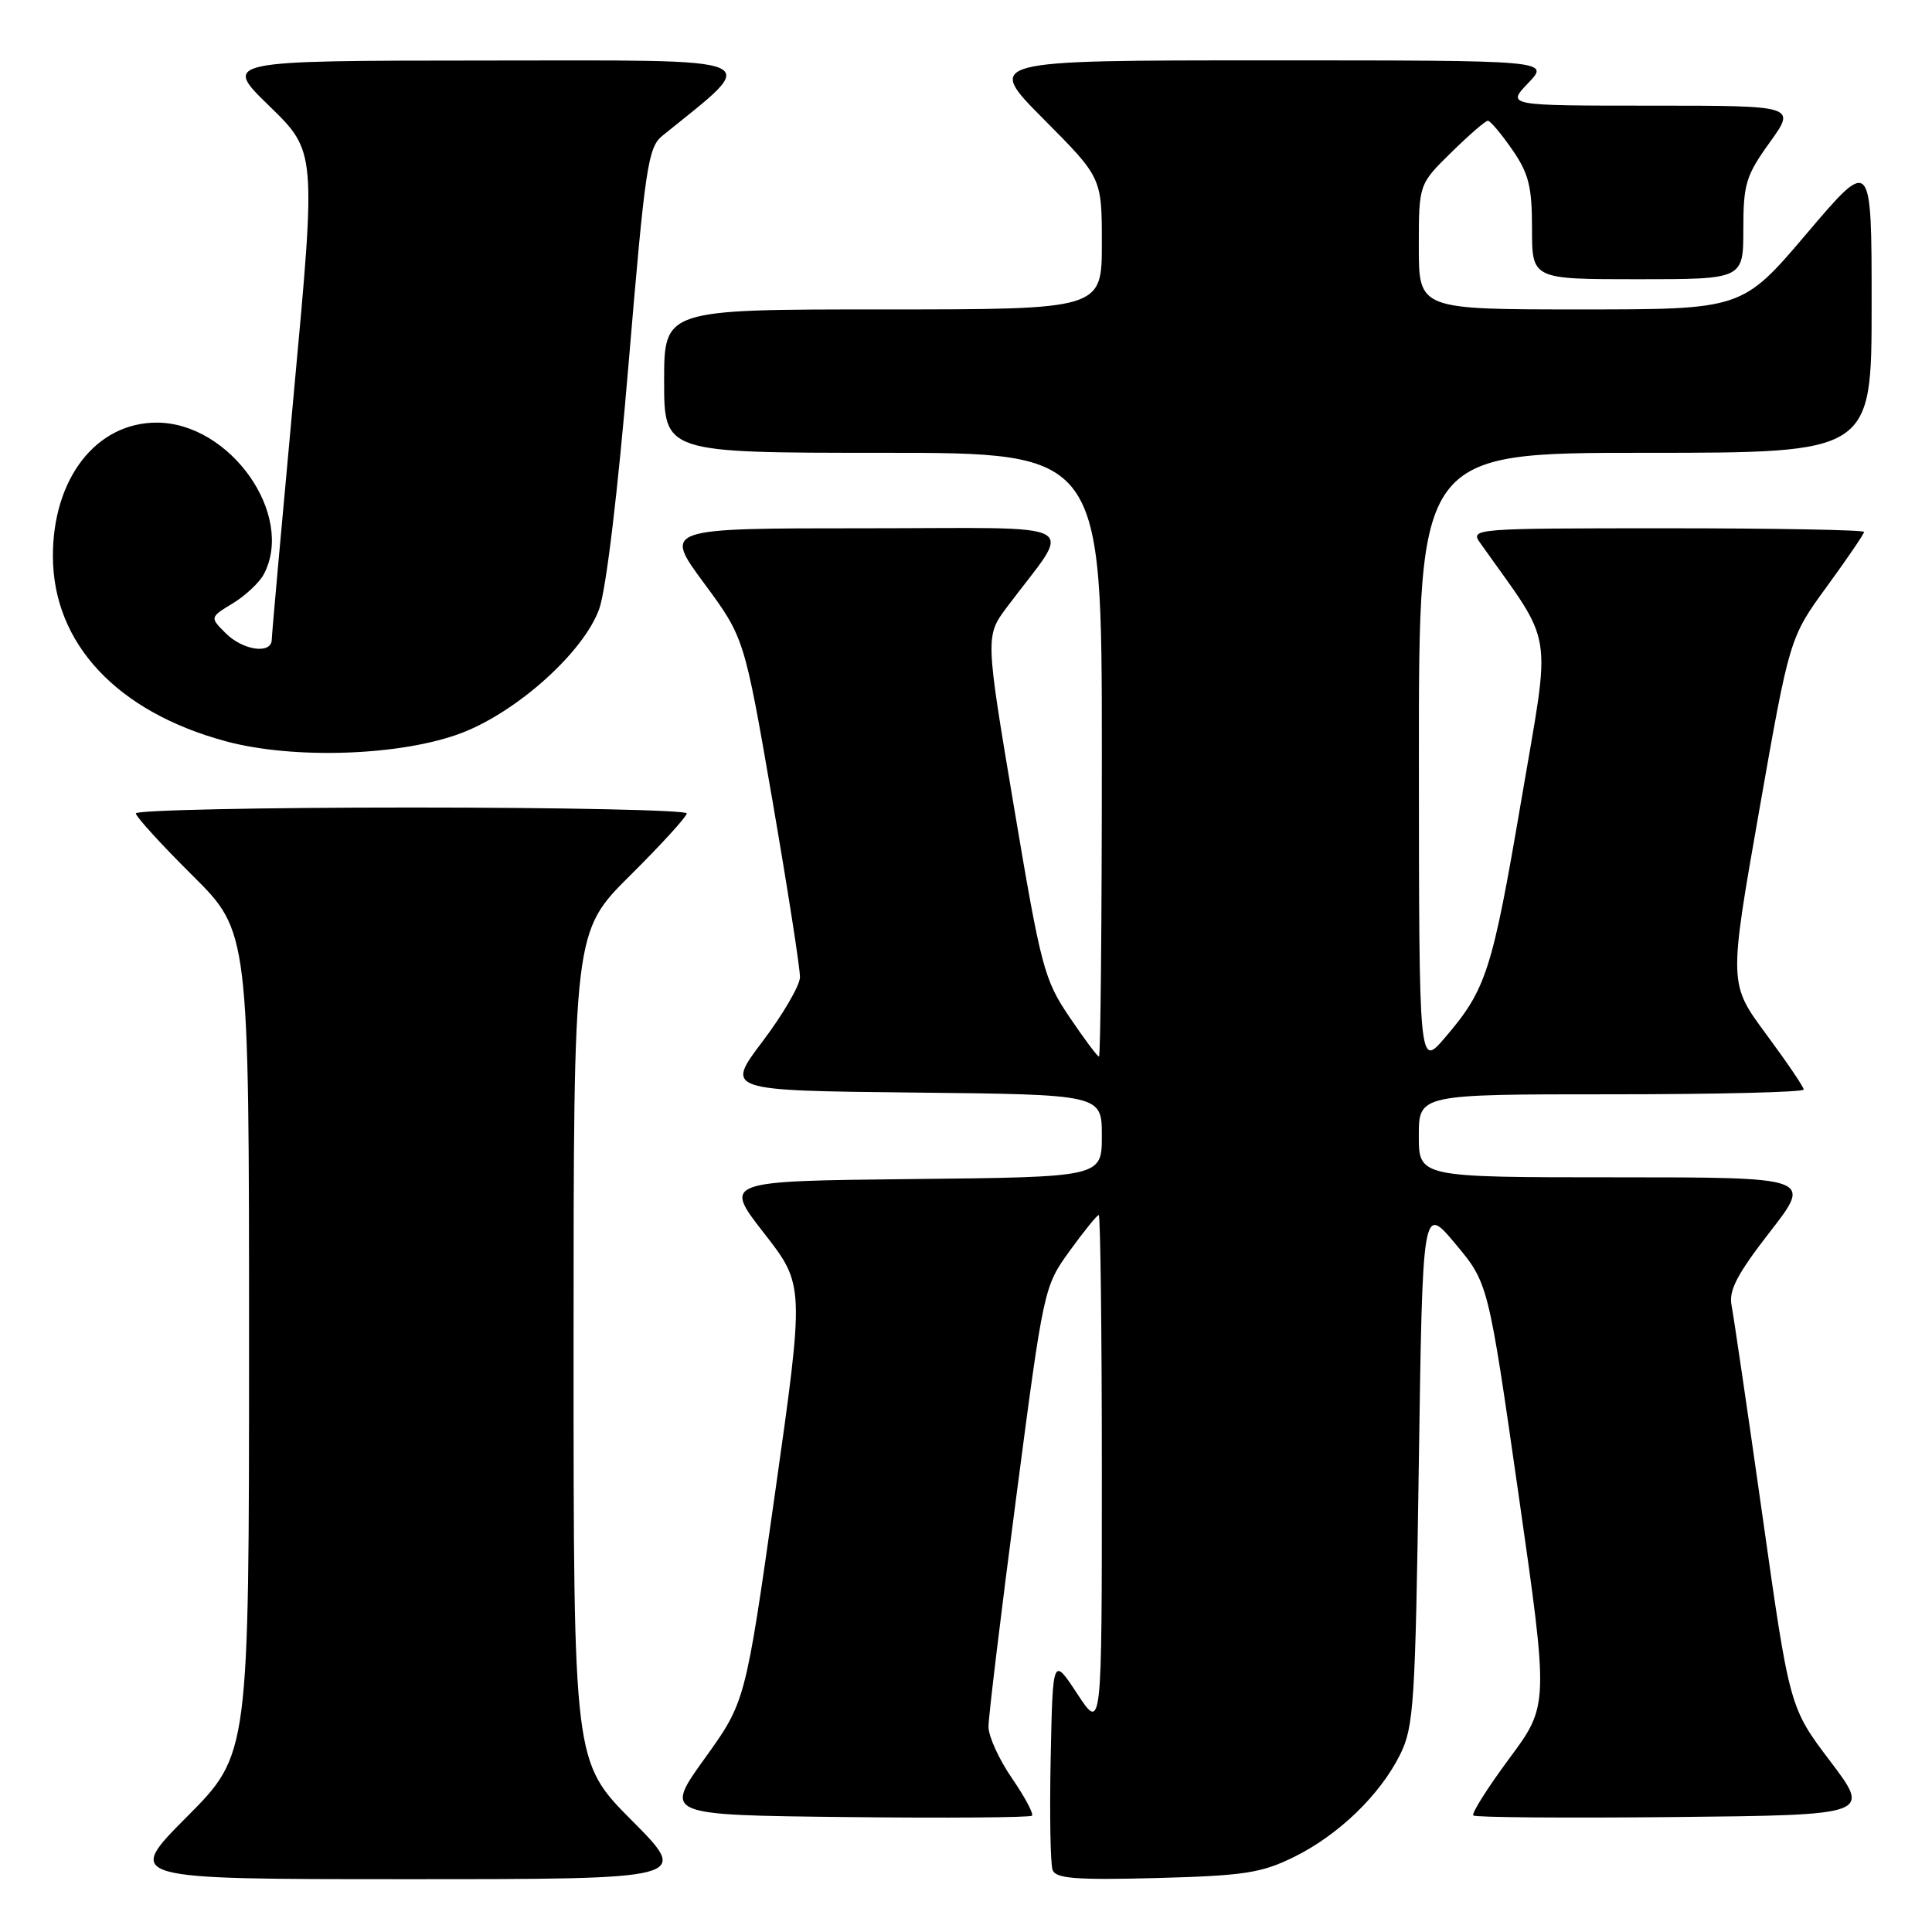 <?xml version="1.0" encoding="UTF-8" standalone="no"?>
<!DOCTYPE svg PUBLIC "-//W3C//DTD SVG 1.1//EN" "http://www.w3.org/Graphics/SVG/1.1/DTD/svg11.dtd" >
<svg xmlns="http://www.w3.org/2000/svg" xmlns:xlink="http://www.w3.org/1999/xlink" version="1.1" viewBox="0 0 256 256">
 <g >
 <path fill="currentColor"
d=" M 83.73 241.23 C 76.00 233.46 76.00 233.46 76.00 178.45 C 76.00 123.45 76.00 123.45 83.50 116.00 C 87.63 111.90 91.00 108.20 91.00 107.78 C 91.00 107.35 74.58 107.00 54.50 107.00 C 34.42 107.00 18.00 107.35 18.00 107.78 C 18.00 108.20 21.37 111.90 25.50 116.00 C 33.00 123.45 33.00 123.45 33.00 177.95 C 33.00 232.46 33.00 232.46 24.77 240.73 C 16.54 249.00 16.54 249.00 54.00 249.00 C 91.45 249.00 91.45 249.00 83.73 241.23 Z  M 171.42 246.08 C 177.36 243.16 182.87 237.84 185.53 232.47 C 187.34 228.82 187.54 225.71 188.00 194.06 C 188.50 159.62 188.50 159.62 192.85 164.82 C 197.20 170.02 197.20 170.02 201.21 197.99 C 205.22 225.96 205.22 225.96 199.98 233.02 C 197.10 236.91 194.96 240.30 195.22 240.56 C 195.49 240.82 207.45 240.91 221.80 240.77 C 247.91 240.50 247.91 240.50 242.52 233.38 C 237.13 226.26 237.13 226.26 233.54 200.88 C 231.56 186.92 229.71 174.36 229.44 172.96 C 229.05 170.99 230.18 168.83 234.54 163.21 C 240.14 156.00 240.14 156.00 214.07 156.00 C 188.00 156.00 188.00 156.00 188.00 150.50 C 188.00 145.00 188.00 145.00 213.50 145.00 C 227.53 145.00 239.00 144.72 239.00 144.37 C 239.00 144.03 236.76 140.73 234.03 137.04 C 229.07 130.34 229.07 130.34 233.10 107.42 C 237.13 84.50 237.13 84.50 242.06 77.73 C 244.78 74.00 247.00 70.74 247.00 70.48 C 247.00 70.22 235.25 70.00 220.88 70.00 C 195.23 70.00 194.78 70.04 196.13 71.94 C 206.08 85.99 205.55 82.66 201.56 106.15 C 197.72 128.67 196.94 131.11 191.46 137.50 C 188.03 141.50 188.03 141.50 188.01 100.75 C 188.00 60.00 188.00 60.00 218.00 60.00 C 248.00 60.00 248.00 60.00 248.00 40.41 C 248.00 20.82 248.00 20.82 239.43 30.91 C 230.86 41.00 230.86 41.00 209.43 41.00 C 188.00 41.00 188.00 41.00 188.00 32.71 C 188.00 24.42 188.00 24.42 192.29 20.21 C 194.65 17.89 196.83 16.00 197.15 16.00 C 197.47 16.00 198.91 17.71 200.36 19.80 C 202.57 22.99 203.00 24.70 203.00 30.30 C 203.00 37.00 203.00 37.00 217.00 37.00 C 231.00 37.00 231.00 37.00 231.00 30.37 C 231.00 24.39 231.34 23.26 234.50 18.87 C 238.00 14.00 238.00 14.00 218.81 14.00 C 199.63 14.00 199.63 14.00 202.50 11.00 C 205.37 8.00 205.37 8.00 167.96 8.00 C 130.55 8.00 130.55 8.00 138.27 15.77 C 146.00 23.54 146.00 23.54 146.00 32.27 C 146.00 41.00 146.00 41.00 117.00 41.00 C 88.00 41.00 88.00 41.00 88.00 50.50 C 88.00 60.00 88.00 60.00 117.00 60.00 C 146.00 60.00 146.00 60.00 146.00 100.00 C 146.00 122.00 145.83 140.00 145.62 140.00 C 145.41 140.00 143.65 137.64 141.70 134.75 C 138.35 129.80 137.94 128.22 134.35 106.89 C 130.55 84.28 130.55 84.28 133.47 80.39 C 142.20 68.74 144.49 70.00 114.58 70.00 C 87.92 70.00 87.92 70.00 93.27 77.25 C 98.62 84.50 98.62 84.50 102.34 106.00 C 104.38 117.83 106.03 128.40 106.00 129.50 C 105.97 130.60 103.74 134.43 101.04 138.00 C 96.13 144.50 96.13 144.50 121.06 144.77 C 146.00 145.03 146.00 145.03 146.00 150.50 C 146.00 155.97 146.00 155.97 120.93 156.23 C 95.86 156.50 95.86 156.50 101.23 163.39 C 106.60 170.28 106.60 170.28 102.69 197.89 C 98.77 225.50 98.77 225.50 93.38 233.00 C 87.99 240.50 87.99 240.50 112.14 240.77 C 125.43 240.92 136.50 240.83 136.74 240.59 C 136.99 240.34 135.80 238.12 134.10 235.64 C 132.39 233.16 130.99 230.10 130.98 228.82 C 130.97 227.54 132.62 213.90 134.64 198.50 C 138.29 170.63 138.32 170.48 141.74 165.75 C 143.63 163.14 145.36 161.00 145.59 161.00 C 145.81 161.00 146.00 176.39 146.00 195.20 C 146.00 229.39 146.00 229.39 142.75 224.45 C 139.50 219.50 139.50 219.50 139.22 232.95 C 139.07 240.35 139.18 247.03 139.48 247.80 C 139.91 248.92 142.60 249.13 153.26 248.85 C 164.82 248.54 167.12 248.19 171.42 246.08 Z  M 61.25 97.09 C 68.65 94.22 77.34 86.38 79.39 80.71 C 80.31 78.18 81.87 65.20 83.30 48.09 C 85.49 22.04 85.86 19.53 87.78 17.98 C 100.94 7.32 102.54 8.00 64.39 8.02 C 29.50 8.04 29.50 8.04 35.70 14.06 C 41.89 20.09 41.89 20.09 38.96 51.79 C 37.35 69.23 36.02 84.06 36.01 84.75 C 35.99 86.73 32.20 86.20 29.90 83.90 C 27.80 81.80 27.80 81.80 30.84 79.95 C 32.51 78.94 34.35 77.21 34.94 76.12 C 39.14 68.26 30.50 56.00 20.76 56.00 C 12.74 56.00 6.99 63.41 7.01 73.71 C 7.03 85.27 15.51 94.34 29.95 98.23 C 39.00 100.67 53.36 100.14 61.25 97.09 Z "/>
</g>
</svg>